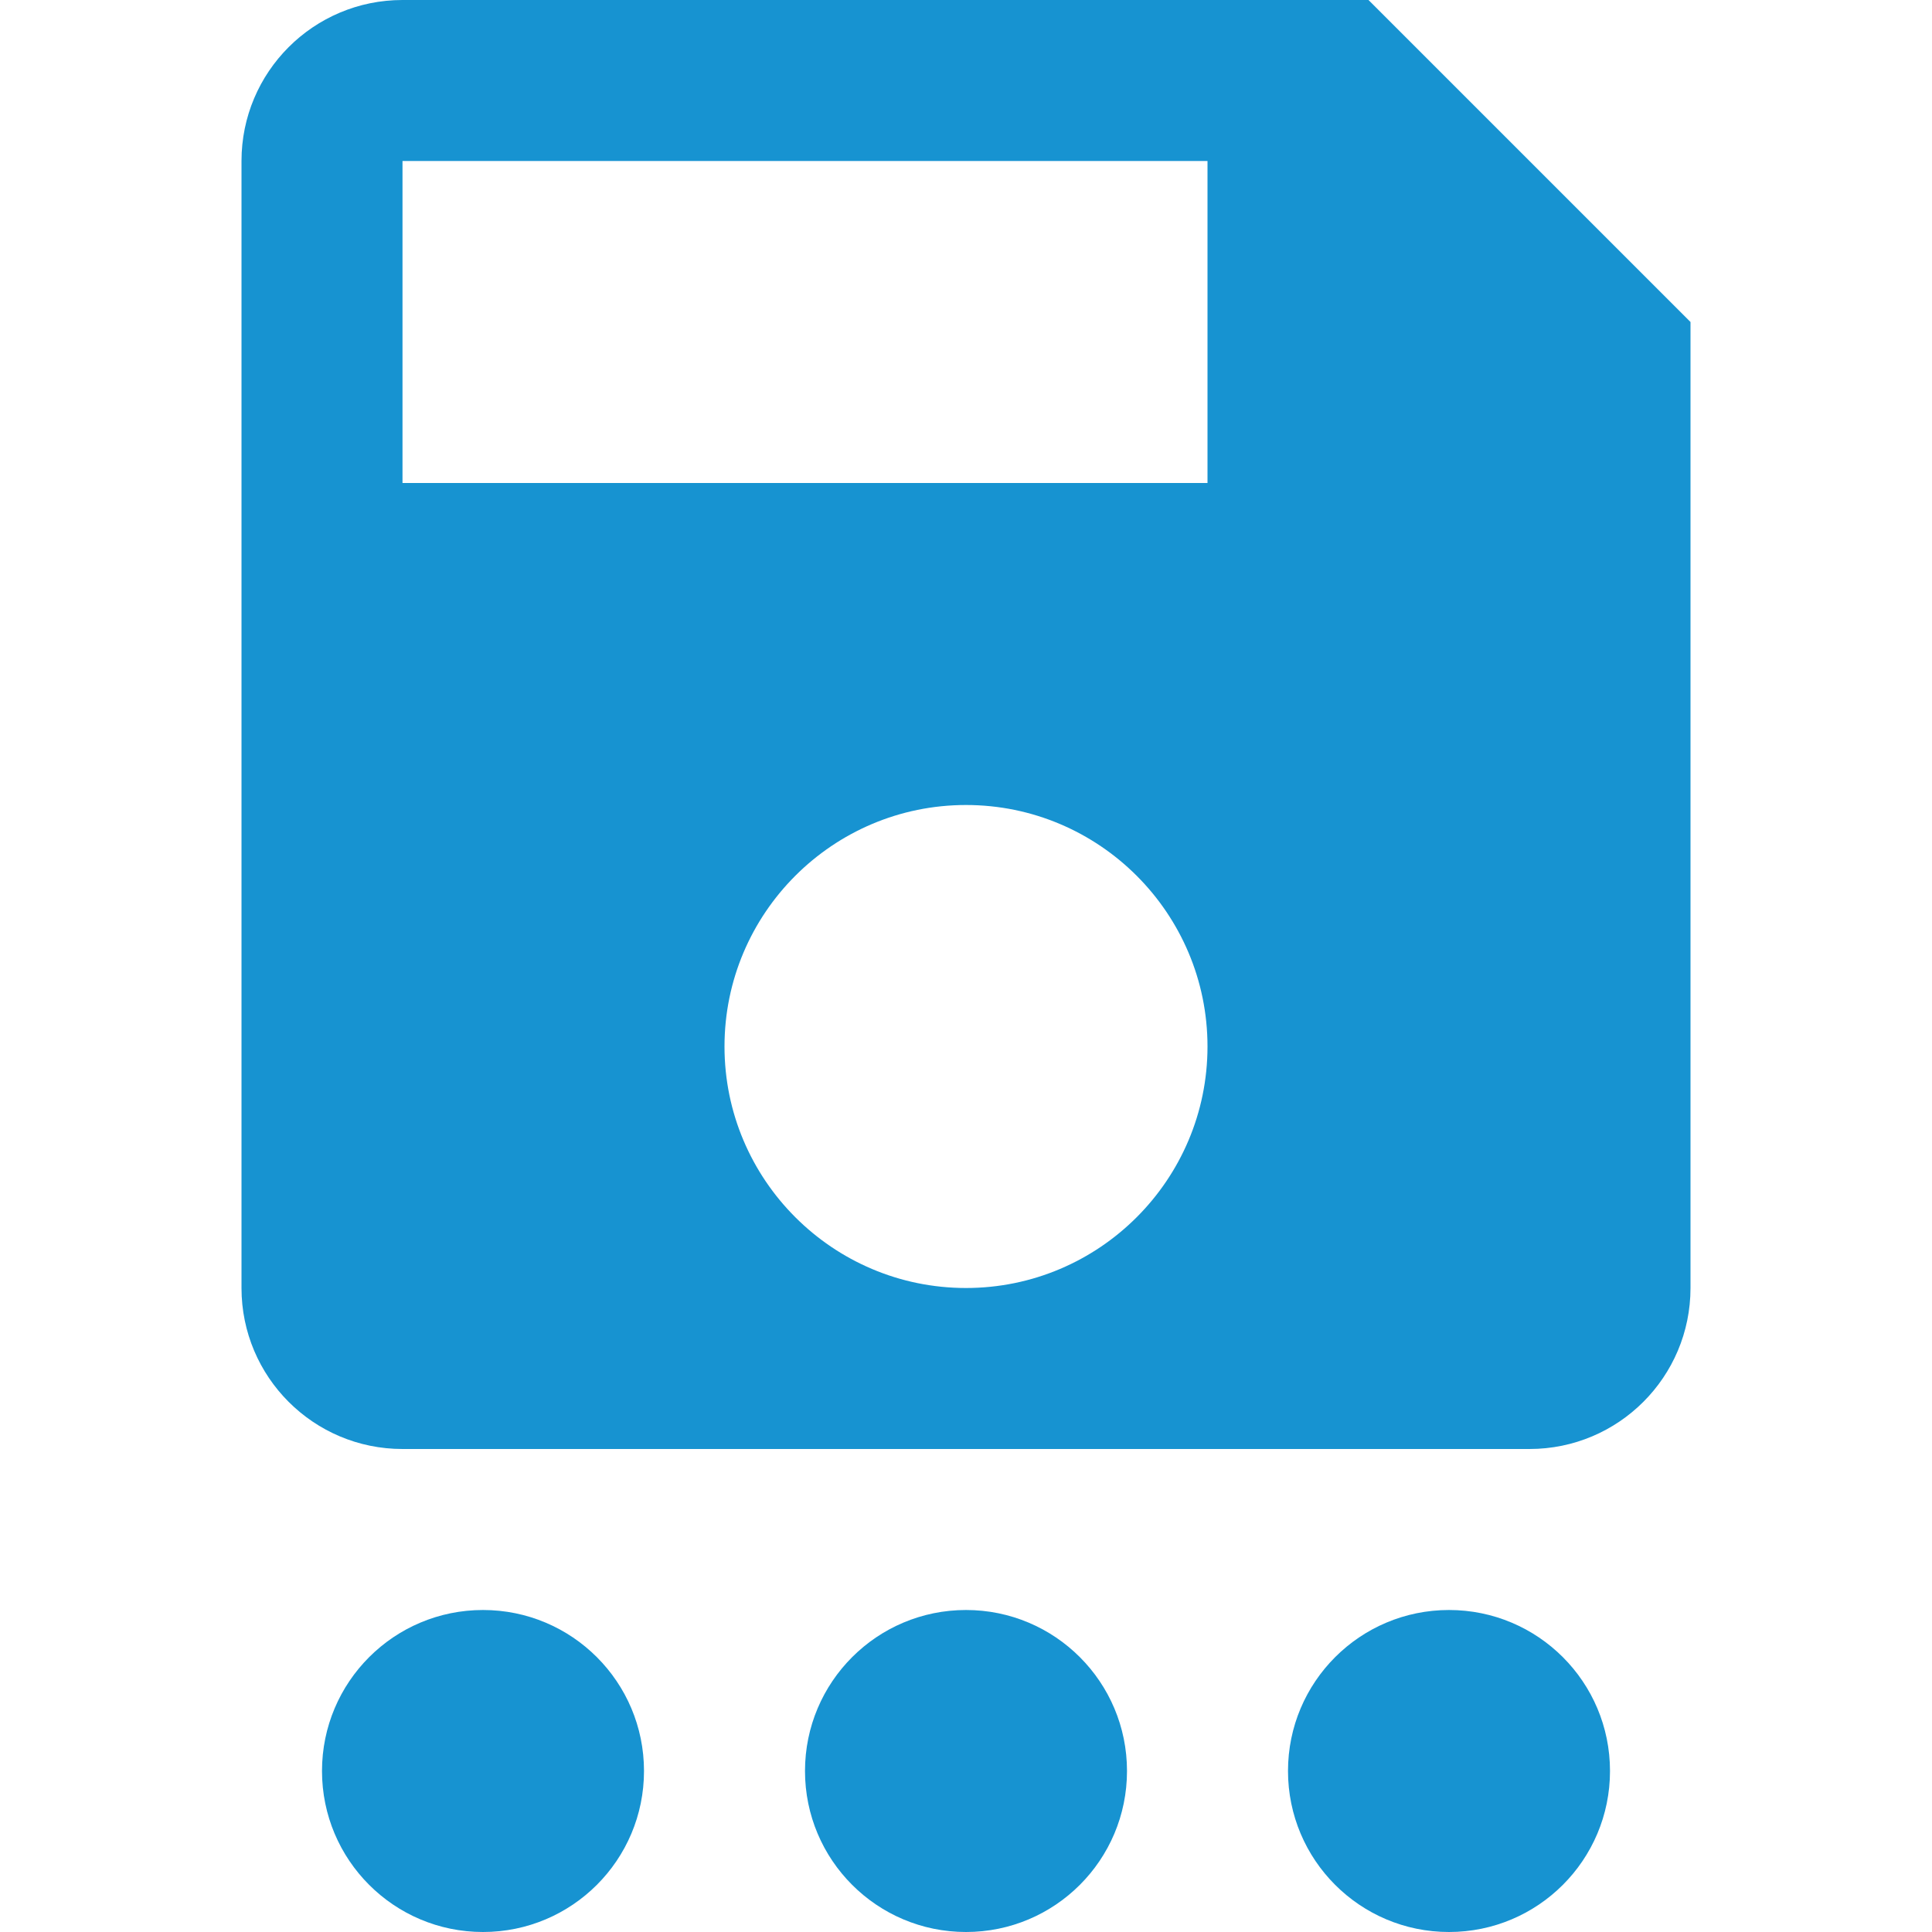 <?xml version="1.0" encoding="UTF-8" standalone="no"?>
<svg
   xmlns:dc="http://purl.org/dc/elements/1.1/"
   xmlns:cc="http://creativecommons.org/ns#"
   xmlns:rdf="http://www.w3.org/1999/02/22-rdf-syntax-ns#"
   xmlns:svg="http://www.w3.org/2000/svg"
   xmlns="http://www.w3.org/2000/svg"
   xmlns:sodipodi="http://sodipodi.sourceforge.net/DTD/sodipodi-0.dtd"
   xmlns:inkscape="http://www.inkscape.org/namespaces/inkscape"
   fill="#1793D1"
   width="48"
   height="48"
   viewBox="0 0 48 48"
   id="svg2"
   version="1.1"
   inkscape:version="0.91 r13725"
   sodipodi:docname="document-save-as.svg">
  <defs
     id="defs8" />
  <sodipodi:namedview
     pagecolor="#ffffff"
     bordercolor="#666666"
     borderopacity="1"
     objecttolerance="10"
     gridtolerance="10"
     guidetolerance="10"
     inkscape:pageopacity="0"
     inkscape:pageshadow="2"
     inkscape:window-width="1366"
     inkscape:window-height="713"
     id="namedview6"
     showgrid="false"
     inkscape:zoom="4.9166667"
     inkscape:cx="24"
     inkscape:cy="24"
     inkscape:window-x="0"
     inkscape:window-y="30"
     inkscape:window-maximized="1"
     inkscape:current-layer="svg2"
     inkscape:snap-bbox="true"
     inkscape:bbox-paths="true"
     inkscape:bbox-nodes="true"
     inkscape:snap-page="true" />
  <path
     d="M 10 0 C 7.79 0 6 1.79 6 4 L 6 32 C 6 34.21 7.79 36 10 36 L 38 36 C 40.21 36 42 34.21 42 32 L 42 8 L 34 0 L 10 0 z M 10 4 L 30 4 L 30 12 L 10 12 L 10 4 z M 24 20 C 27.31 20 30 22.69 30 26 C 30 29.31 27.31 32 24 32 C 20.69 32 18 29.31 18 26 C 18 22.69 20.69 20 24 20 z M 12 40 C 9.79 40 8 41.79 8 44 C 8 46.21 9.79 48 12 48 C 14.21 48 16 46.21 16 44 C 16 41.79 14.21 40 12 40 z M 24 40 C 21.79 40 20 41.79 20 44 C 20 46.21 21.79 48 24 48 C 26.21 48 28 46.21 28 44 C 28 41.79 26.21 40 24 40 z M 36 40 C 33.79 40 32 41.79 32 44 C 32 46.21 33.79 48 36 48 C 38.21 48 40 46.21 40 44 C 40 41.79 38.21 40 36 40 z "
     id="path4" />
  <g
     style="fill:#1793D1"
     id="g4148"
     transform="translate(0,20)" />
</svg>
